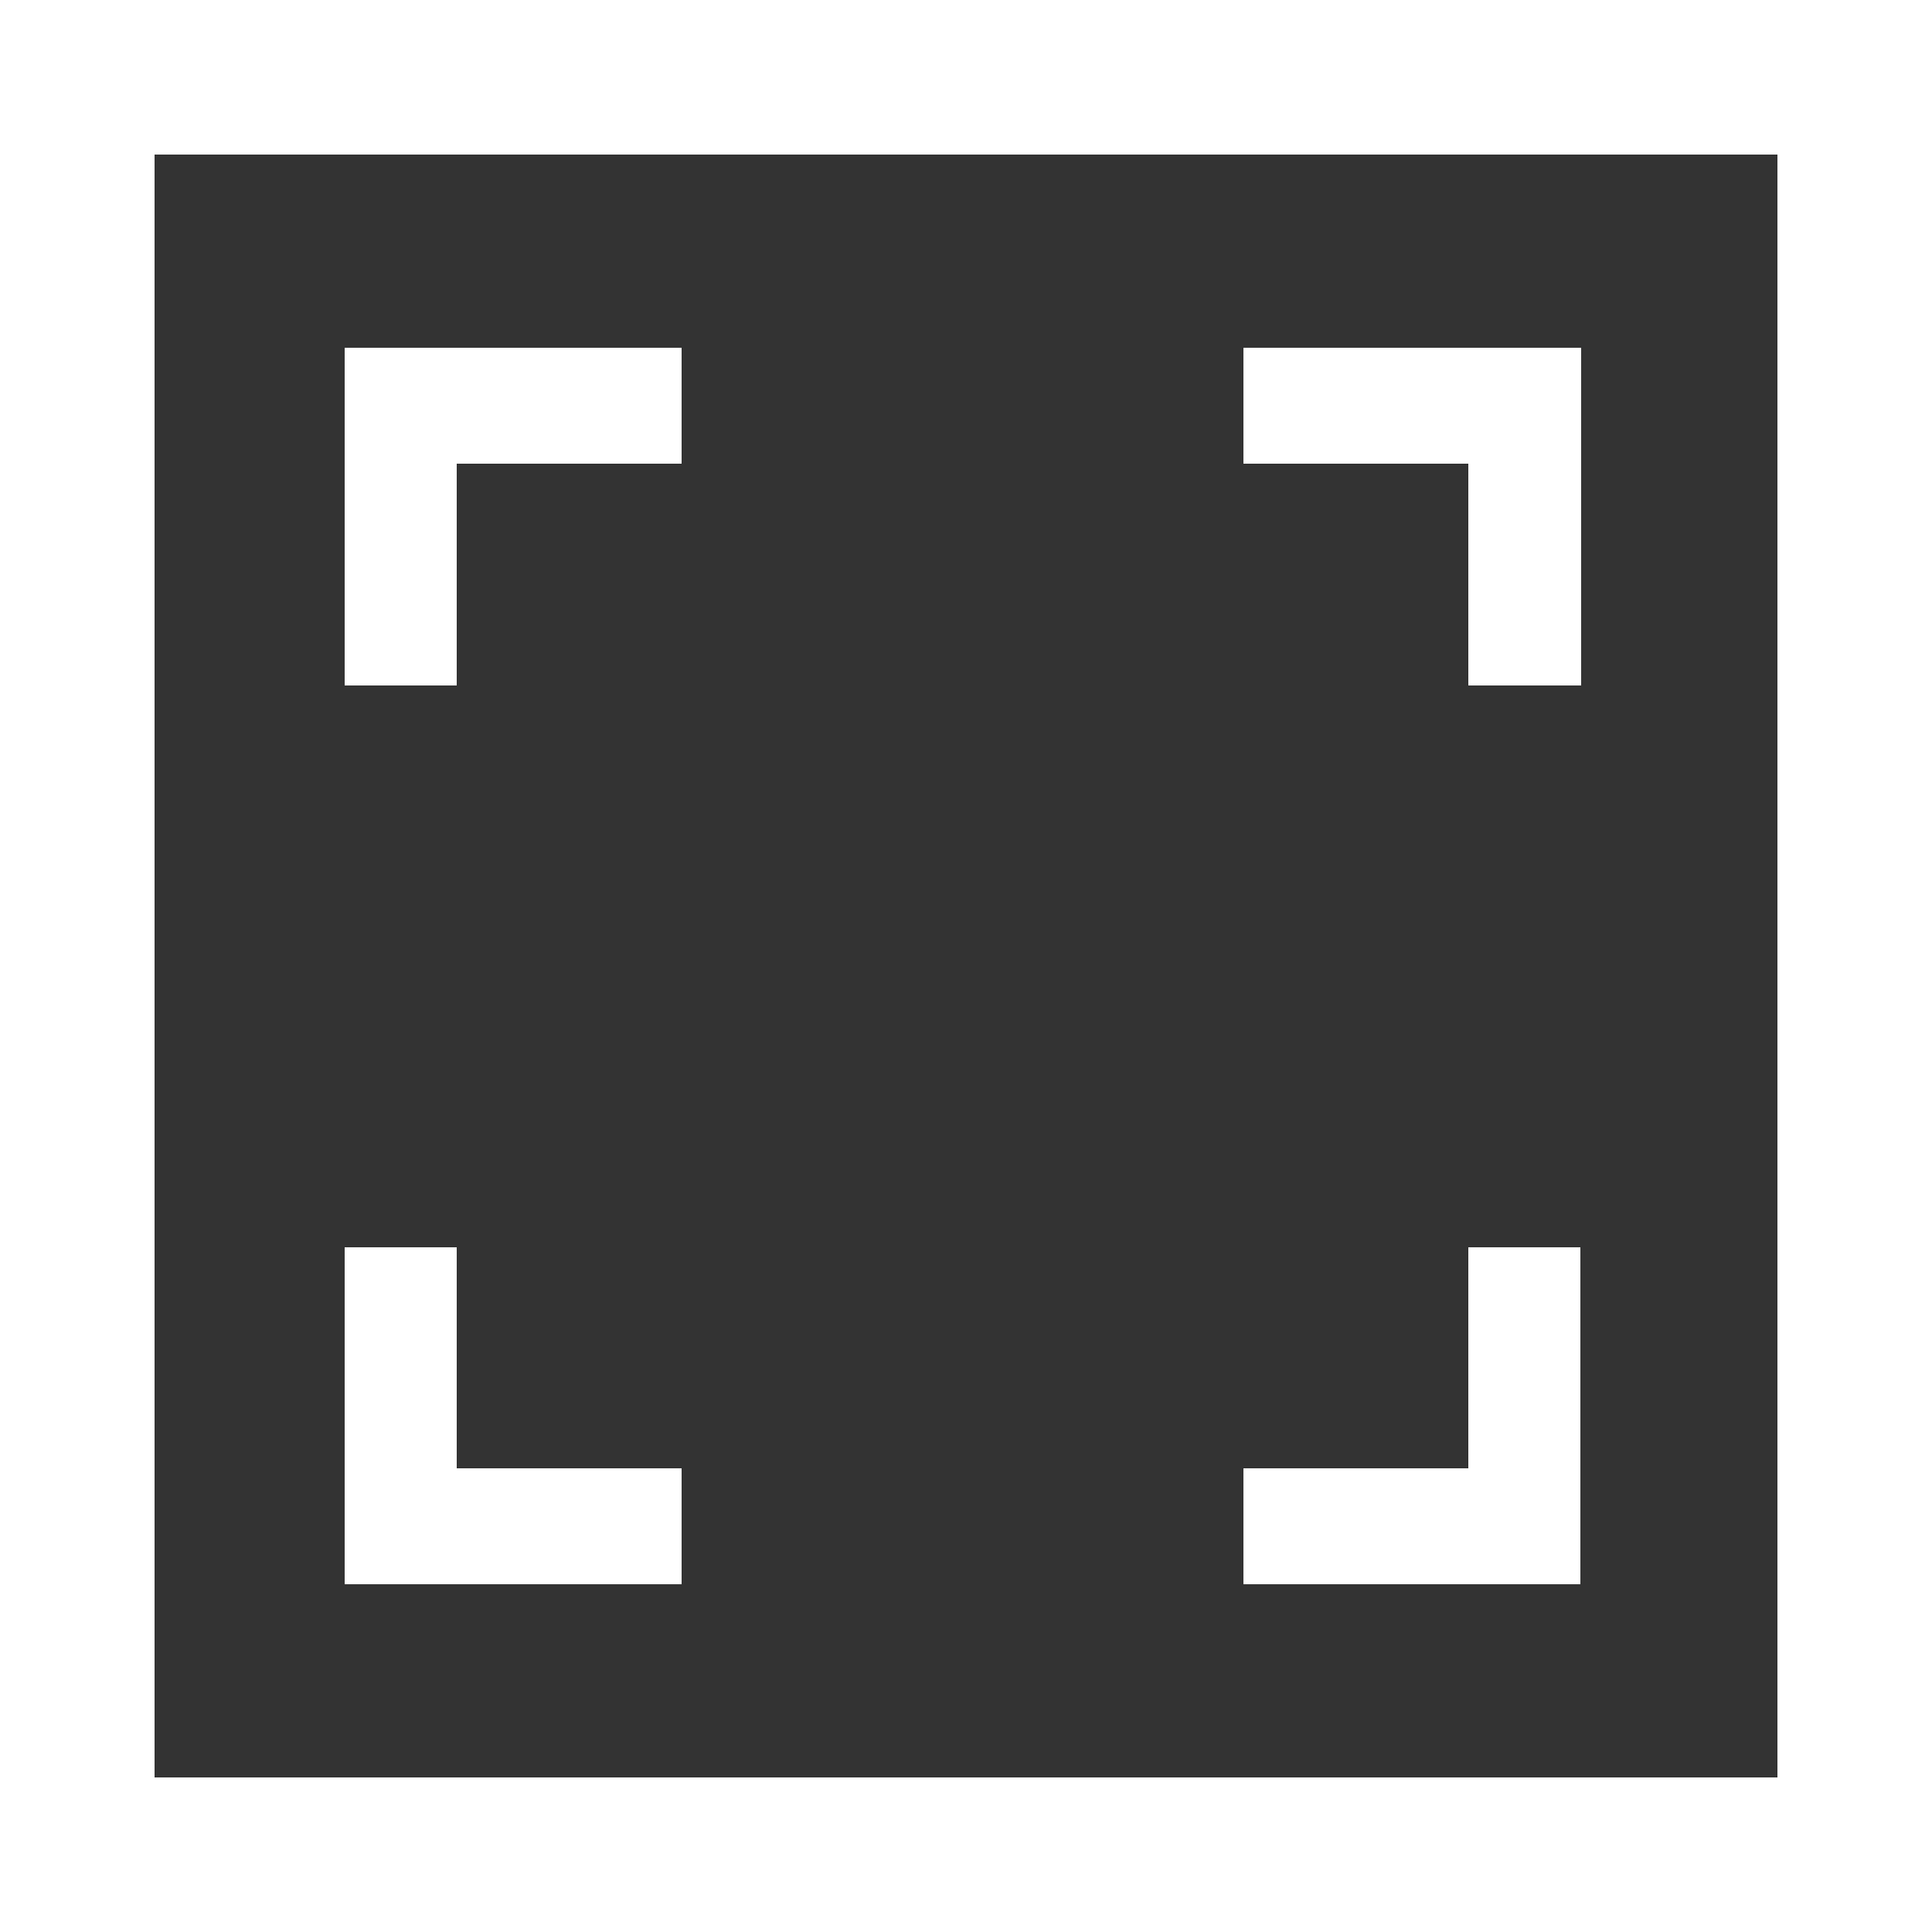 <svg xmlns="http://www.w3.org/2000/svg" viewBox="0 0 25 25"><rect x="0" y="0" width="25" height="25" fill="#333333" stroke="none"/><defs><style>.cls-1{fill:#fff;}</style></defs><title>windowicon</title><g id="Layer_2" data-name="Layer 2"><g id="icon1"><path class="cls-1" d="M0,25H25V0H0ZM2,2H23V23H2ZM3.58,3.58"/><path class="cls-1" d="M5.91,16.14H4.46V20.5H8.82V19H5.91Zm0,0"/><path class="cls-1" d="M5.91,6H8.82V4.5H4.46V8.87H5.91Zm0,0"/><path class="cls-1" d="M19,19H16.09V20.5h4.36V16.14H19Zm0,0"/><path class="cls-1" d="M16.09,4.5V6H19V8.87h1.46V4.5Zm0,0"/></g></g></svg>